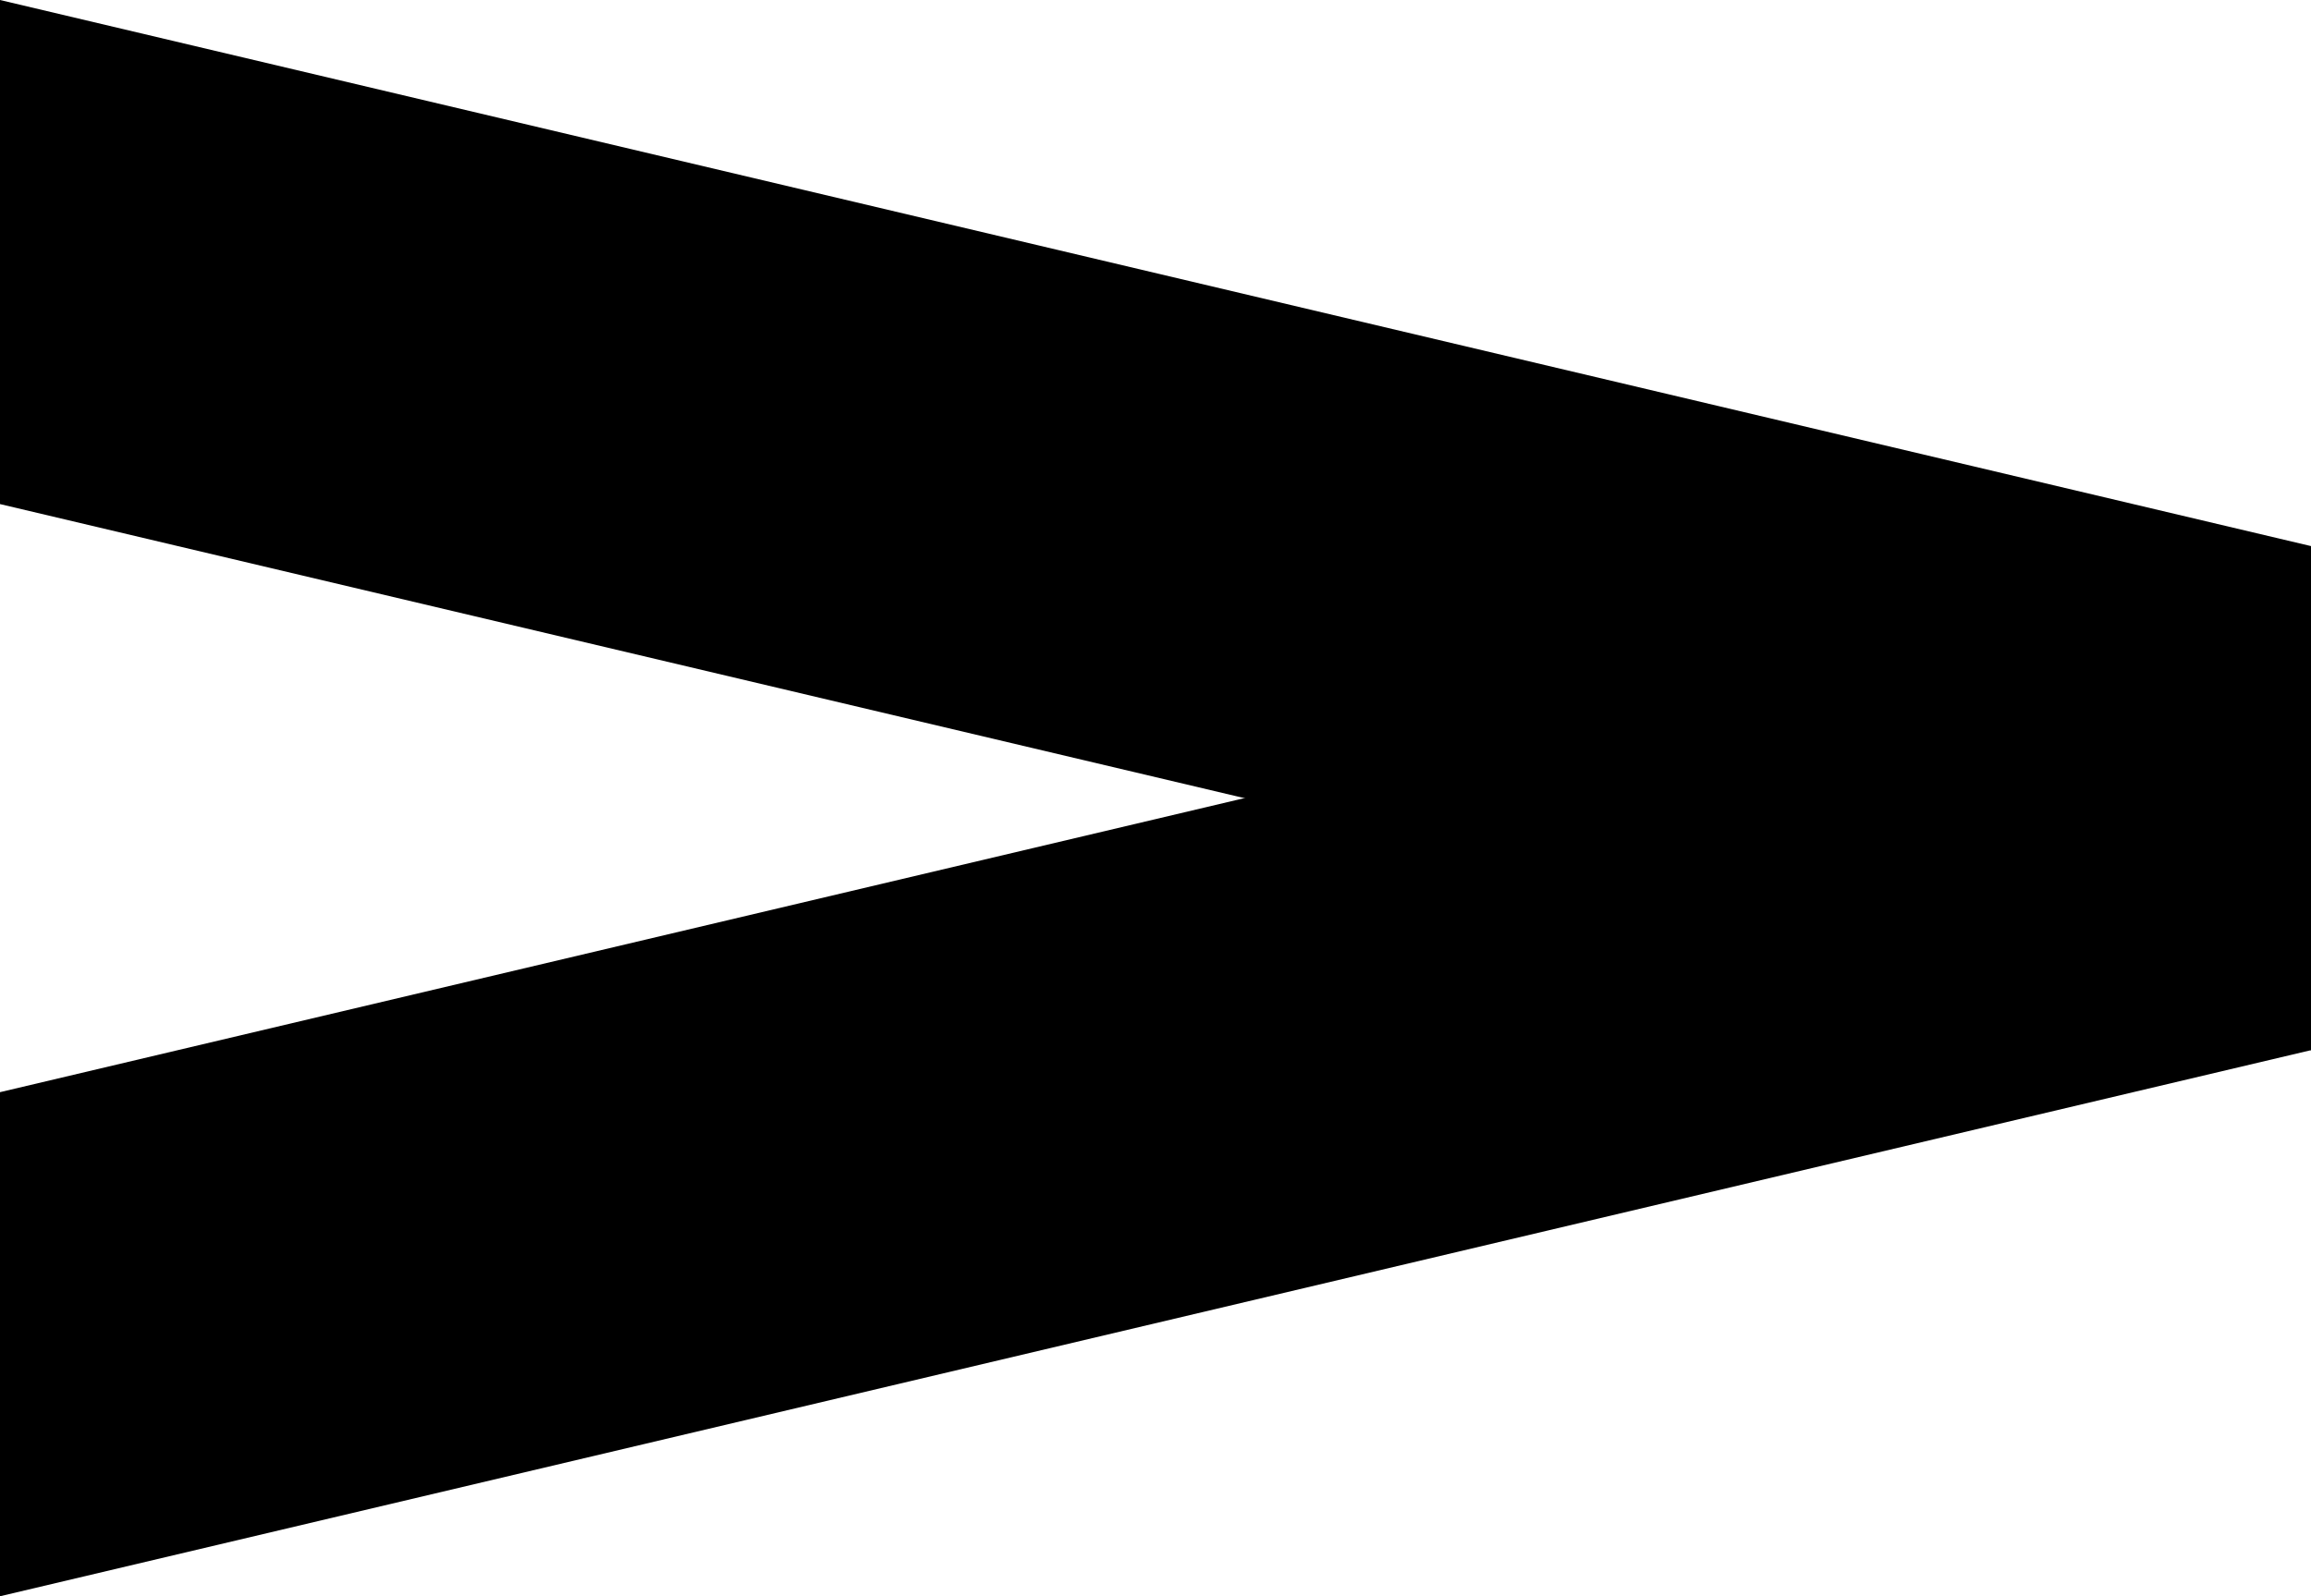 <svg width="55" height="38" viewBox="0 0 55 38" fill="none" xmlns="http://www.w3.org/2000/svg">
<path d="M0 0L55 13V25L0 12V0Z" fill="black"/>
<path d="M-9.29832e-06 26L55 13V25L-9.29832e-06 38V26Z" fill="black"/>
</svg>
